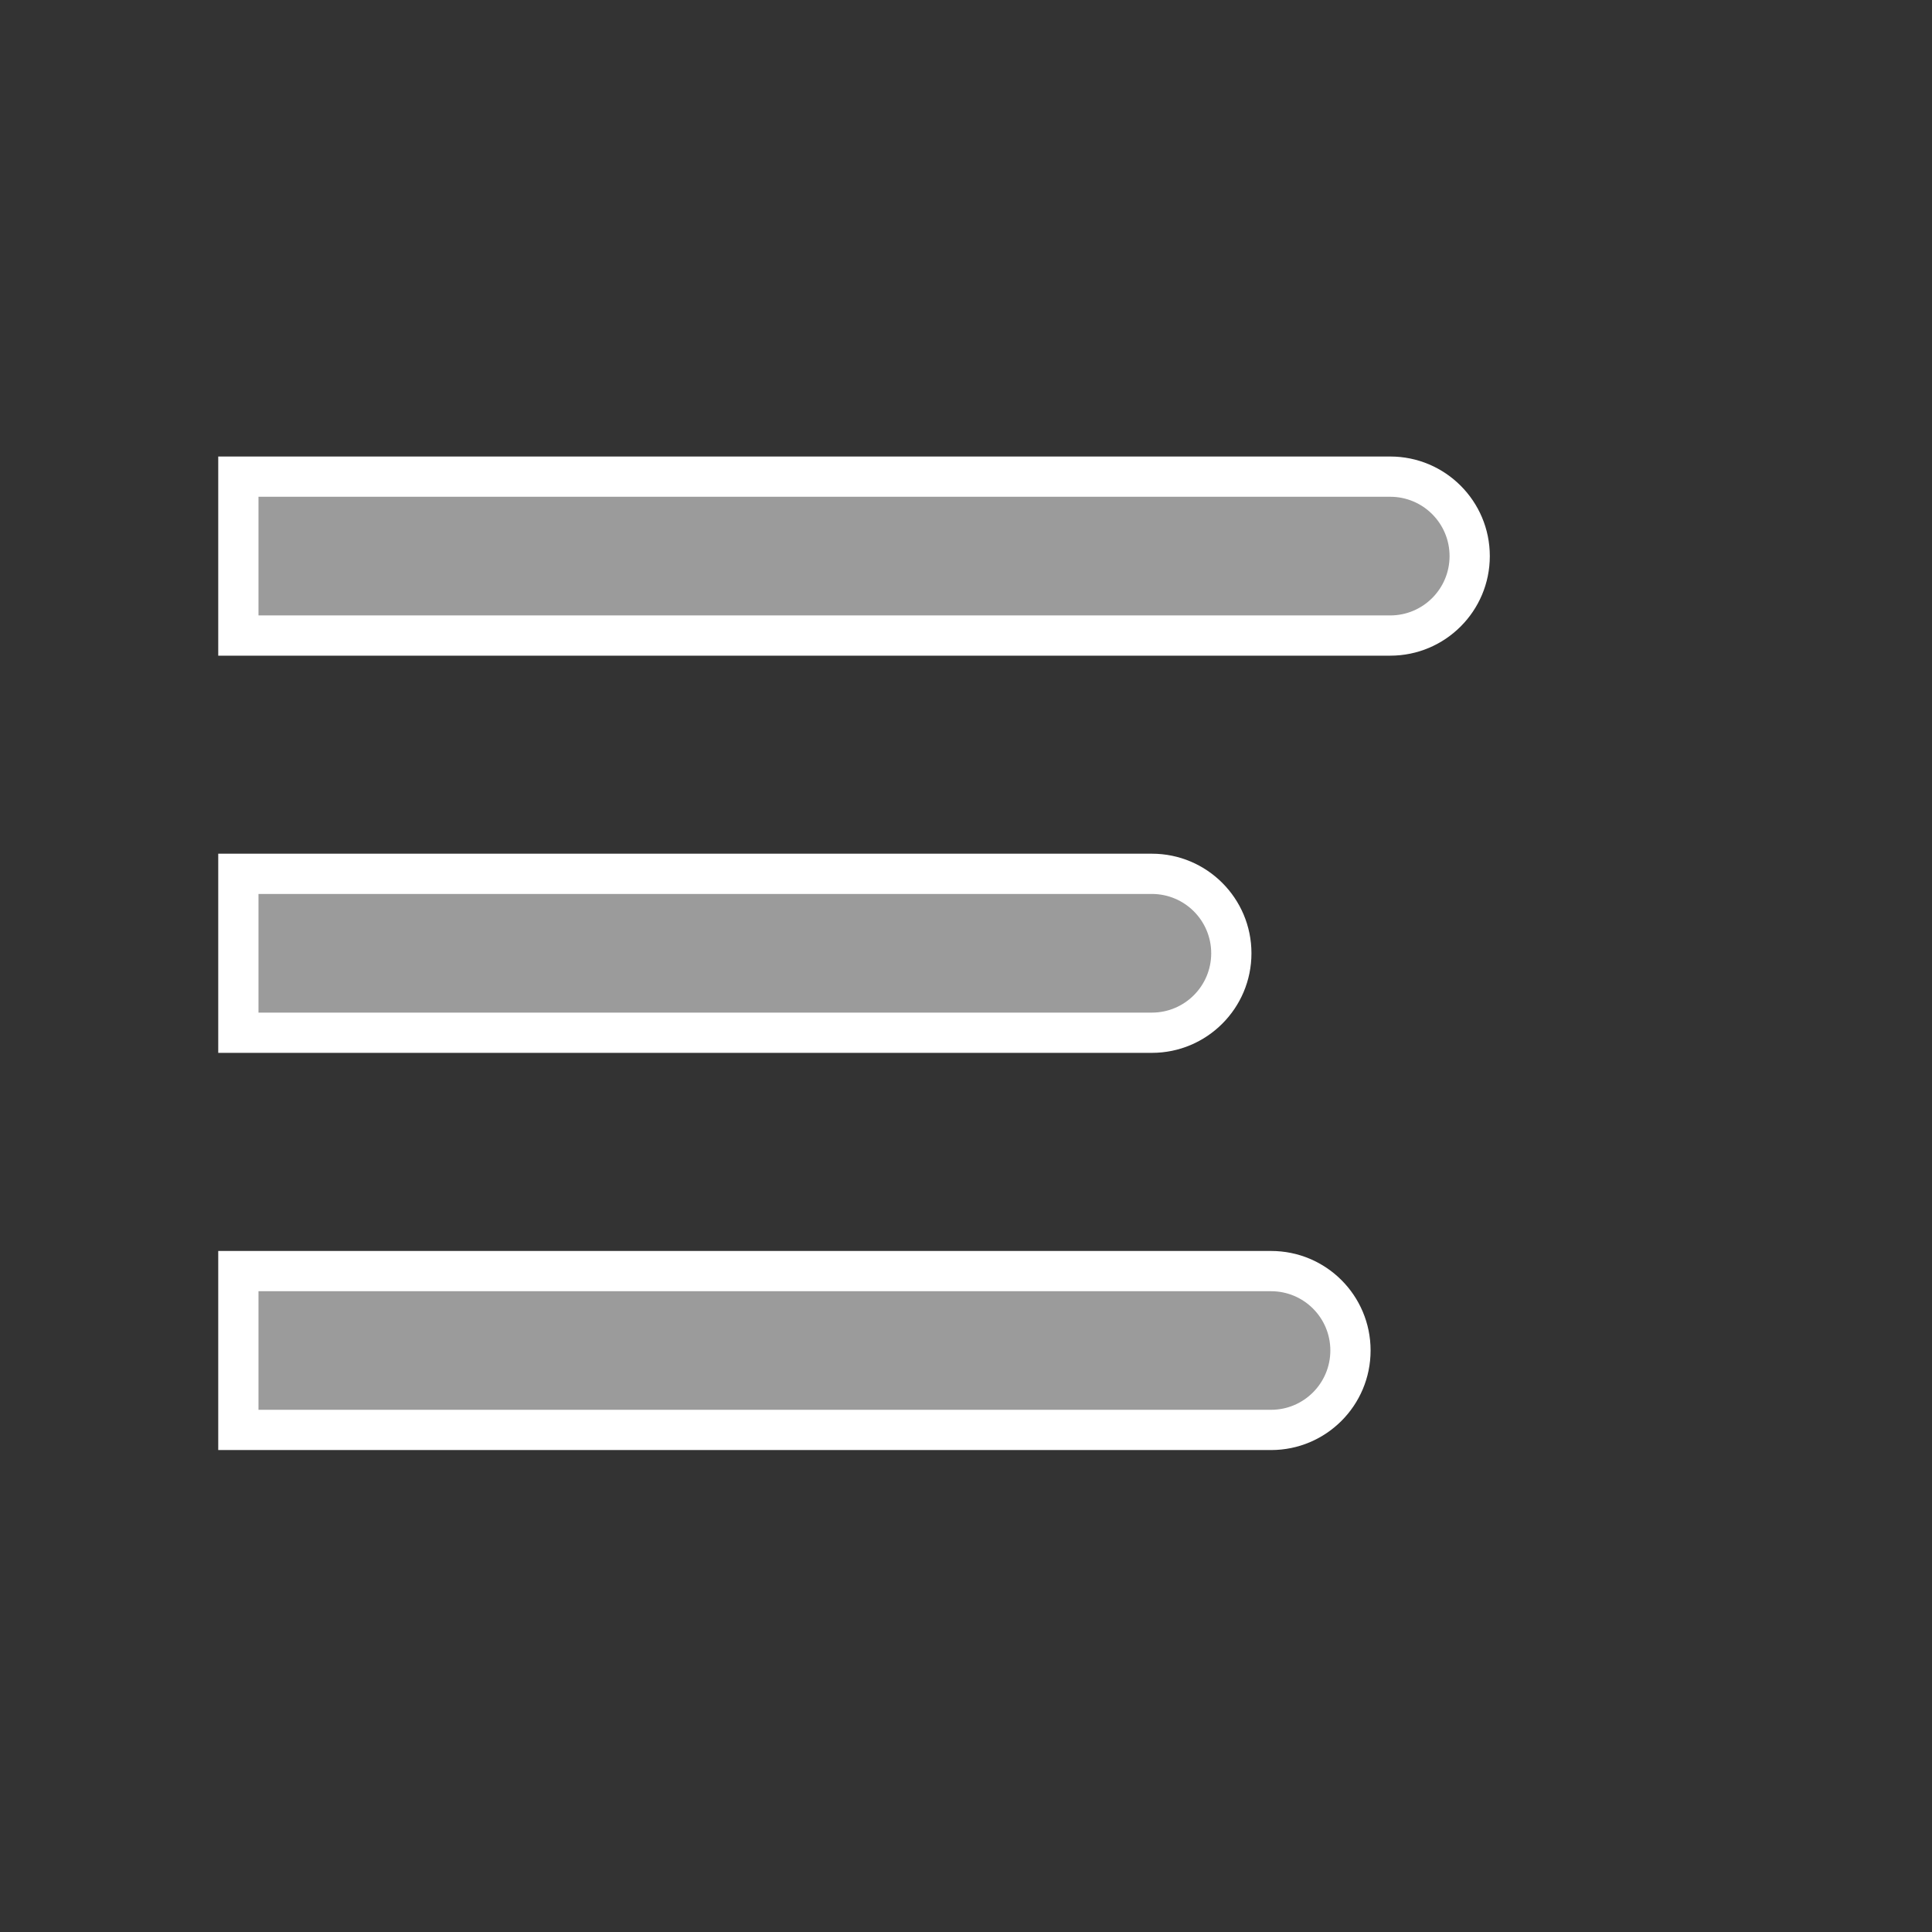 <svg width="24" height="24" viewBox="0 0 24 24" fill="none" xmlns="http://www.w3.org/2000/svg">
<rect x="0" y="0" width="24" height="24" fill="#333333" stroke="none"/>
<path fill-rule="evenodd" clip-rule="evenodd" d="M15.79 17.763C16.334 17.763 16.776 17.321 16.776 16.776C16.776 16.231 16.334 15.79 15.79 15.79H2.961V17.763H15.79ZM14.309 12.829C14.854 12.829 15.296 12.387 15.296 11.842C15.296 11.297 14.854 10.855 14.309 10.855H2.961V12.829H14.309ZM2.961 7.895H17.27C17.815 7.895 18.257 7.453 18.257 6.908C18.257 6.363 17.815 5.921 17.27 5.921H2.961V7.895Z" fill="#9B9B9B"/>
<path d="M2.961 15.79V15.54H2.711V15.79H2.961ZM2.961 17.763H2.711V18.013H2.961V17.763ZM2.961 10.855V10.605H2.711V10.855H2.961ZM2.961 12.829H2.711V13.079H2.961V12.829ZM2.961 7.895H2.711V8.145H2.961V7.895ZM2.961 5.921V5.671H2.711V5.921H2.961ZM15.79 15.54H2.961V16.04H15.79V15.54ZM2.711 15.79V17.763H3.211V15.79H2.711ZM2.961 18.013H15.79V17.513H2.961V18.013ZM17.026 16.776C17.026 16.093 16.473 15.54 15.79 15.54V16.04C16.196 16.04 16.526 16.369 16.526 16.776H17.026ZM16.526 16.776C16.526 17.183 16.196 17.513 15.79 17.513V18.013C16.473 18.013 17.026 17.459 17.026 16.776H16.526ZM14.309 10.605H2.961V11.105H14.309V10.605ZM2.711 10.855V12.829H3.211V10.855H2.711ZM2.961 13.079H14.309V12.579H2.961V13.079ZM15.546 11.842C15.546 11.159 14.992 10.605 14.309 10.605V11.105C14.716 11.105 15.046 11.435 15.046 11.842H15.546ZM15.046 11.842C15.046 12.249 14.716 12.579 14.309 12.579V13.079C14.992 13.079 15.546 12.525 15.546 11.842H15.046ZM2.961 8.145H17.27V7.645H2.961V8.145ZM17.27 5.671H2.961V6.171H17.27V5.671ZM2.711 5.921V7.895H3.211V5.921H2.711ZM18.507 6.908C18.507 6.225 17.953 5.671 17.27 5.671V6.171C17.677 6.171 18.007 6.501 18.007 6.908H18.507ZM17.27 8.145C17.953 8.145 18.507 7.591 18.507 6.908H18.007C18.007 7.315 17.677 7.645 17.27 7.645V8.145Z" fill="white"/>
</svg>
